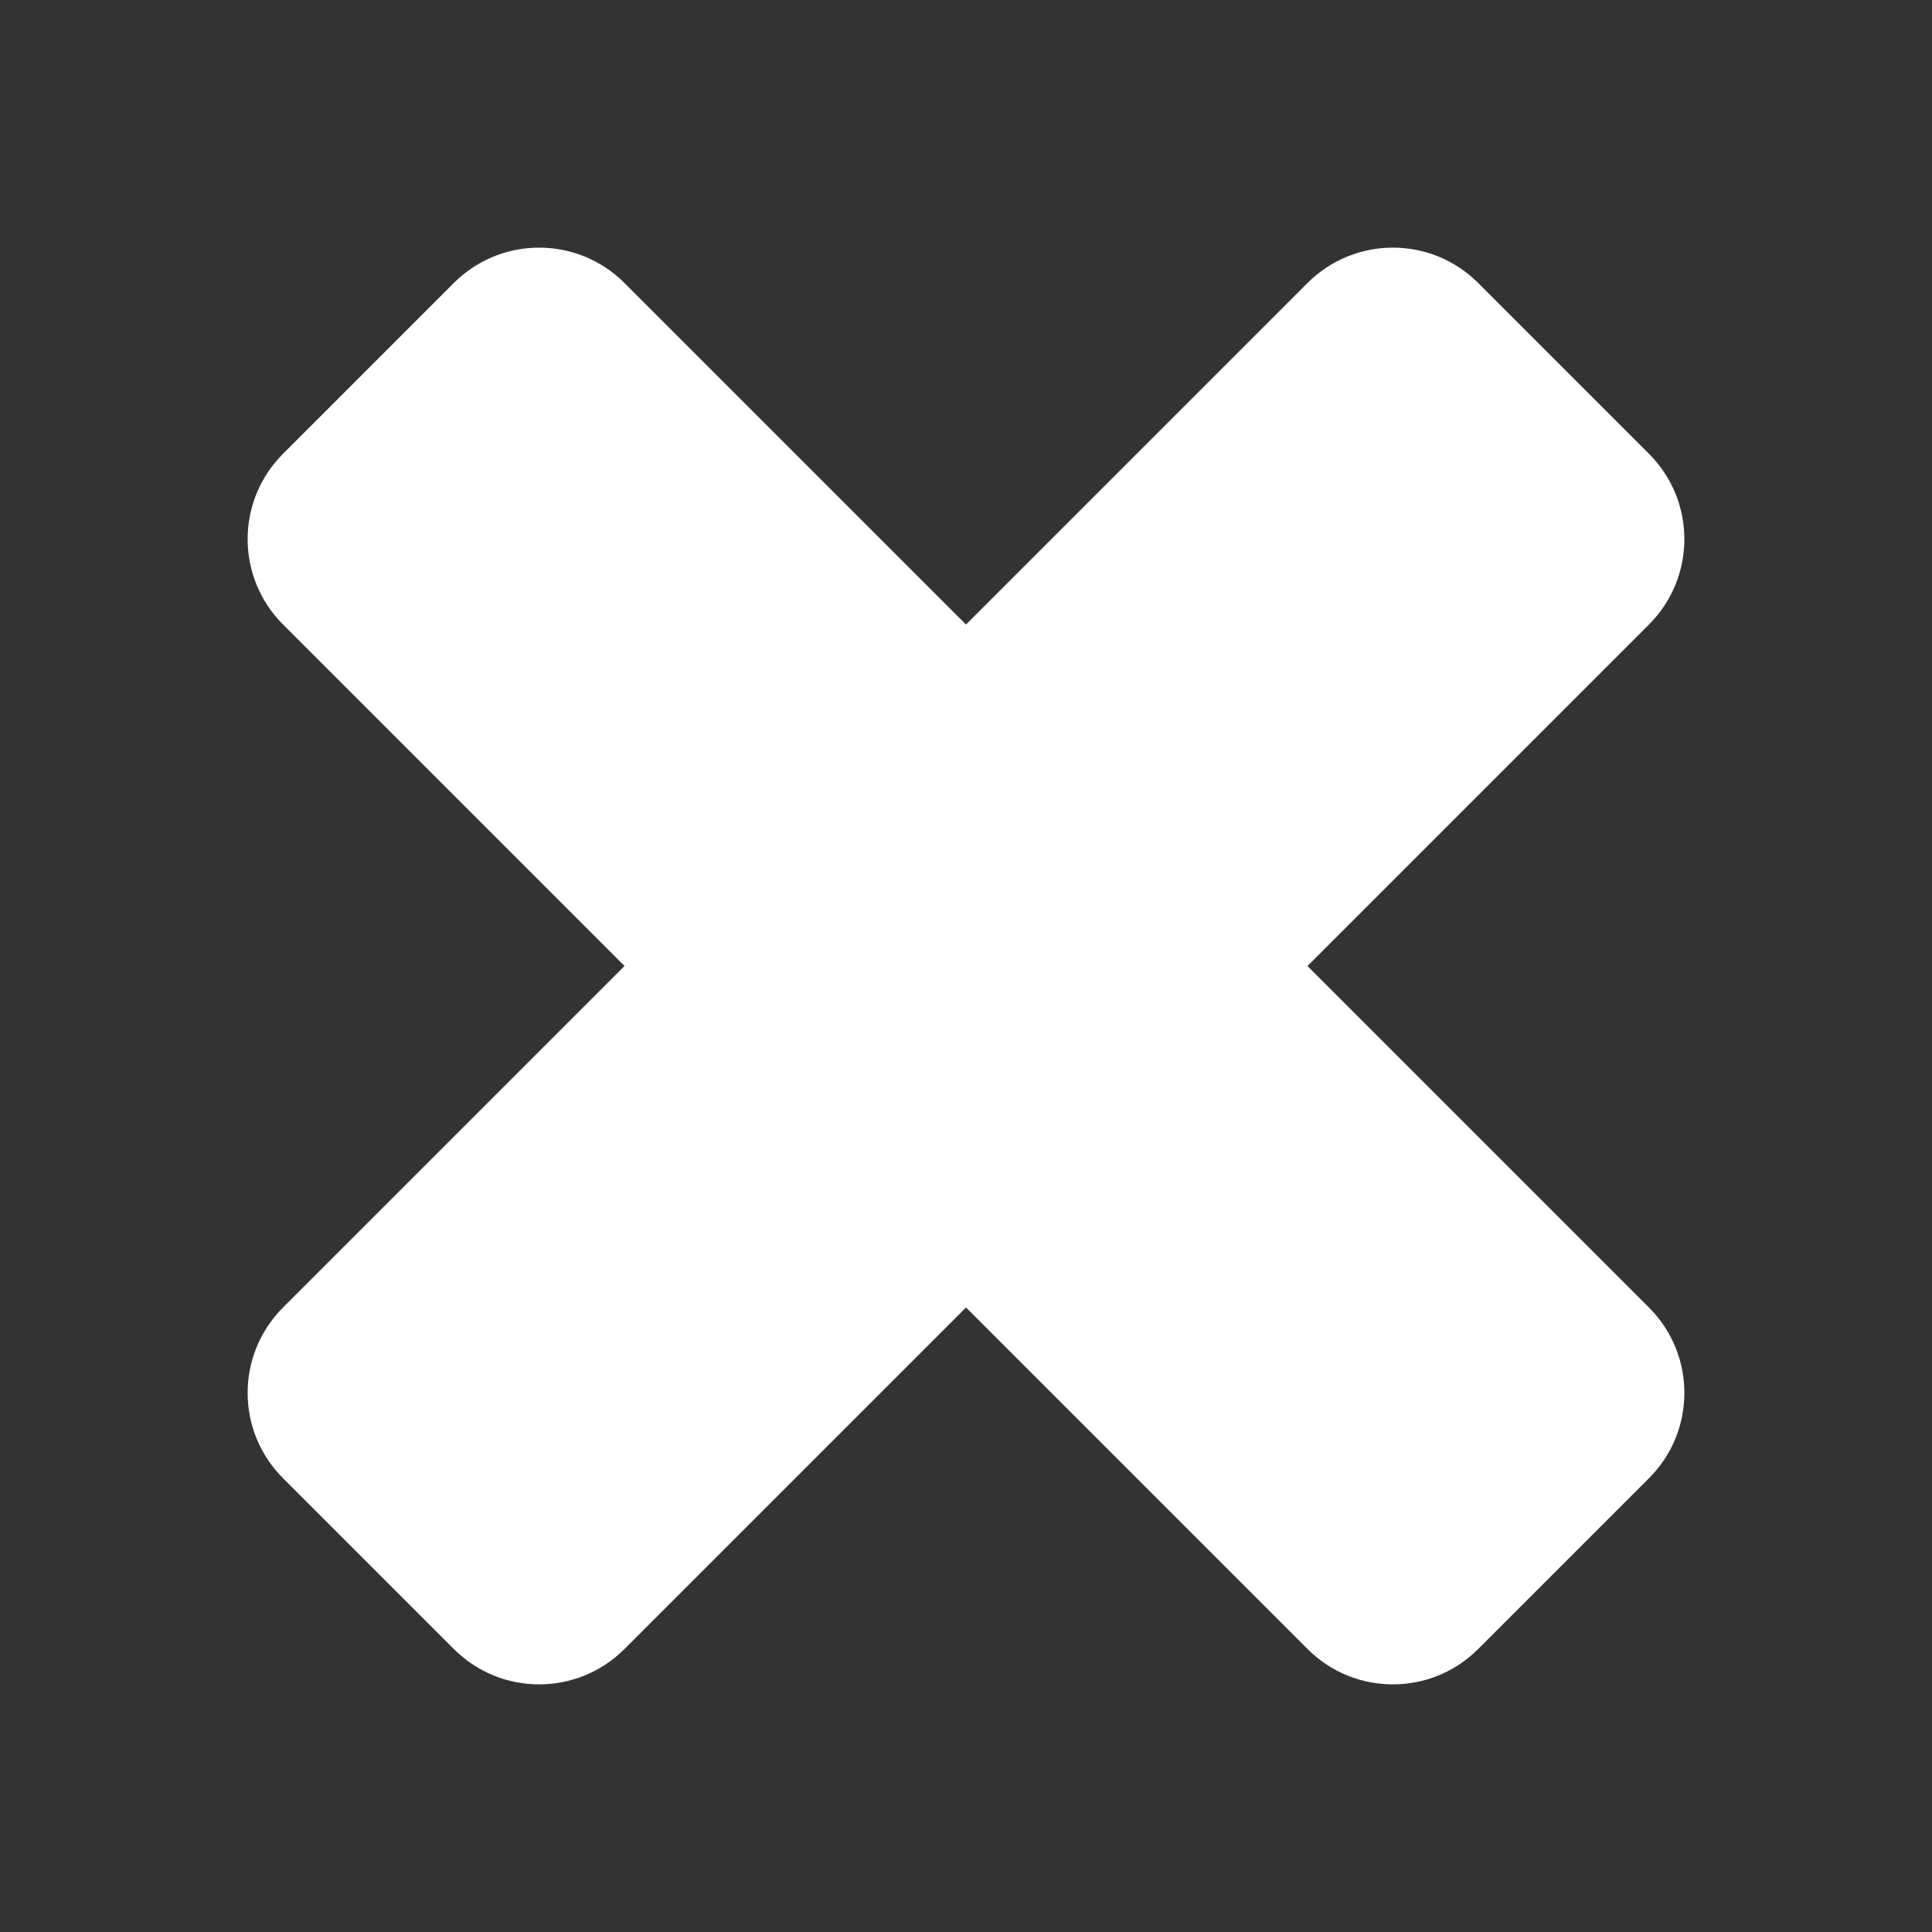 <?xml version="1.0" encoding="UTF-8"?>
<svg xmlns="http://www.w3.org/2000/svg" xmlns:xlink="http://www.w3.org/1999/xlink" width="32" height="32" viewBox="0 0 32 32" version="1.1">
<rect x="0" y="0" width="32" height="32" fill="#333333" stroke="none"/>
<g id="surface1">
<path style=" stroke:none;fill-rule:nonzero;fill:rgb(100%,100%,100%);fill-opacity:1;" d="M 21.656 4.688 L 16 10.344 L 10.344 4.688 C 9.562 3.906 8.297 3.906 7.516 4.688 L 4.688 7.516 C 3.906 8.297 3.906 9.562 4.688 10.344 L 10.344 16 L 4.688 21.656 C 3.906 22.438 3.906 23.703 4.688 24.484 L 7.516 27.312 C 8.297 28.094 9.562 28.094 10.344 27.312 L 16 21.656 L 21.656 27.312 C 22.438 28.094 23.703 28.094 24.484 27.312 L 27.312 24.484 C 28.094 23.703 28.094 22.438 27.312 21.656 L 21.656 16 L 27.312 10.344 C 28.094 9.562 28.094 8.297 27.312 7.516 L 24.484 4.688 C 23.703 3.906 22.438 3.906 21.656 4.688 Z M 21.656 4.688 "/>
</g>
</svg>
